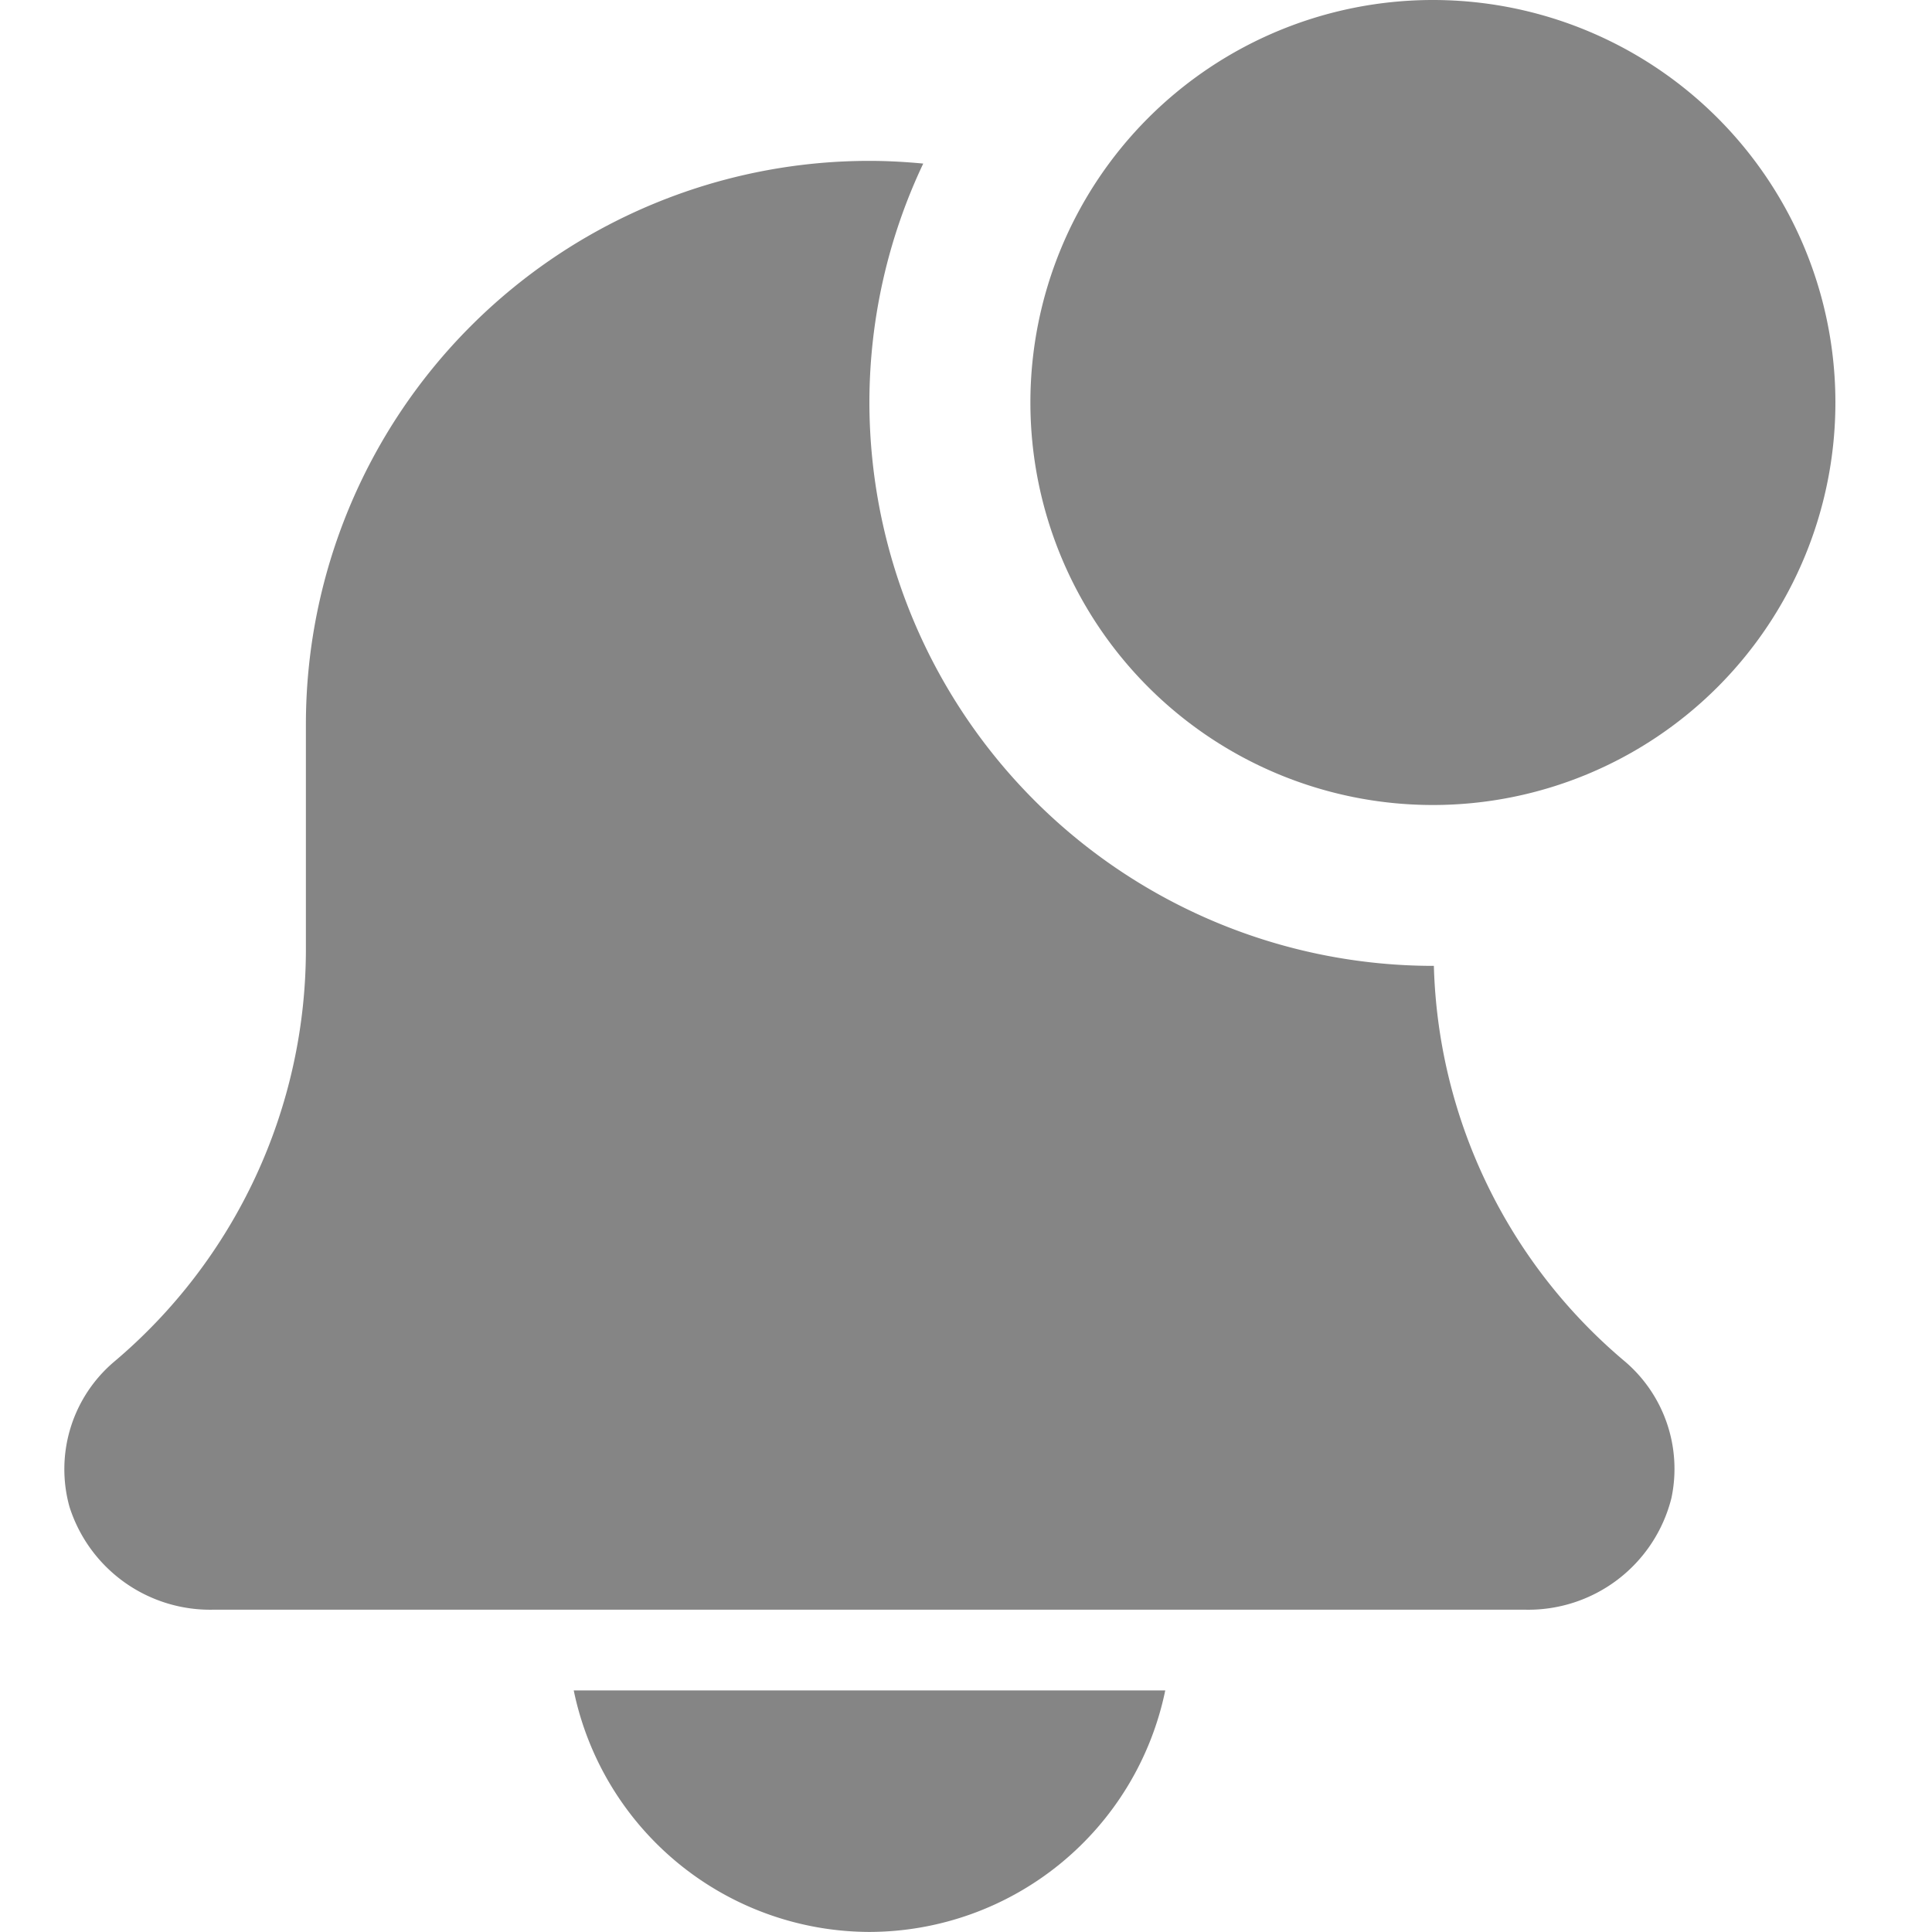 <svg xmlns="http://www.w3.org/2000/svg" width="30" height="30" viewBox="0 0 30 30">
  <g id="Group_43805" data-name="Group 43805" transform="translate(14475 19670)">
    <rect id="Rectangle_14270" data-name="Rectangle 14270" width="30" height="30" transform="translate(-14475 -19670)" fill="none"/>
    <g id="notification_4_" data-name="notification (4)" transform="translate(-14473.998 -19670)">
      <path id="Path_71678" data-name="Path 71678" d="M139.557,451.75A4.7,4.7,0,0,0,144.15,448h-9.185A4.7,4.7,0,0,0,139.557,451.75Zm0,0" transform="translate(-127.058 -421.751)" fill="#858585"/>
      <path id="Path_71679" data-name="Path 71679" d="M21.263,55.166h-.015a8.76,8.76,0,0,1-8.75-8.75,8.672,8.672,0,0,1,.836-3.708c-.275-.026-.554-.042-.836-.042a8.75,8.75,0,0,0-8.75,8.75V54.9A8.381,8.381,0,0,1,.764,61.318a2.187,2.187,0,0,0-.688,2.245,2.293,2.293,0,0,0,2.248,1.6H22.667a2.291,2.291,0,0,0,2.285-1.734,2.191,2.191,0,0,0-.746-2.14A8.317,8.317,0,0,1,21.263,55.166Zm0,0" transform="translate(0 -40.168)" fill="#858585"/>
      <path id="Path_71680" data-name="Path 71680" d="M268.511,6.25A6.25,6.25,0,1,1,262.261,0,6.25,6.25,0,0,1,268.511,6.25Zm0,0" transform="translate(-241.013)" fill="#858585"/>
    </g>
  </g>
</svg>
